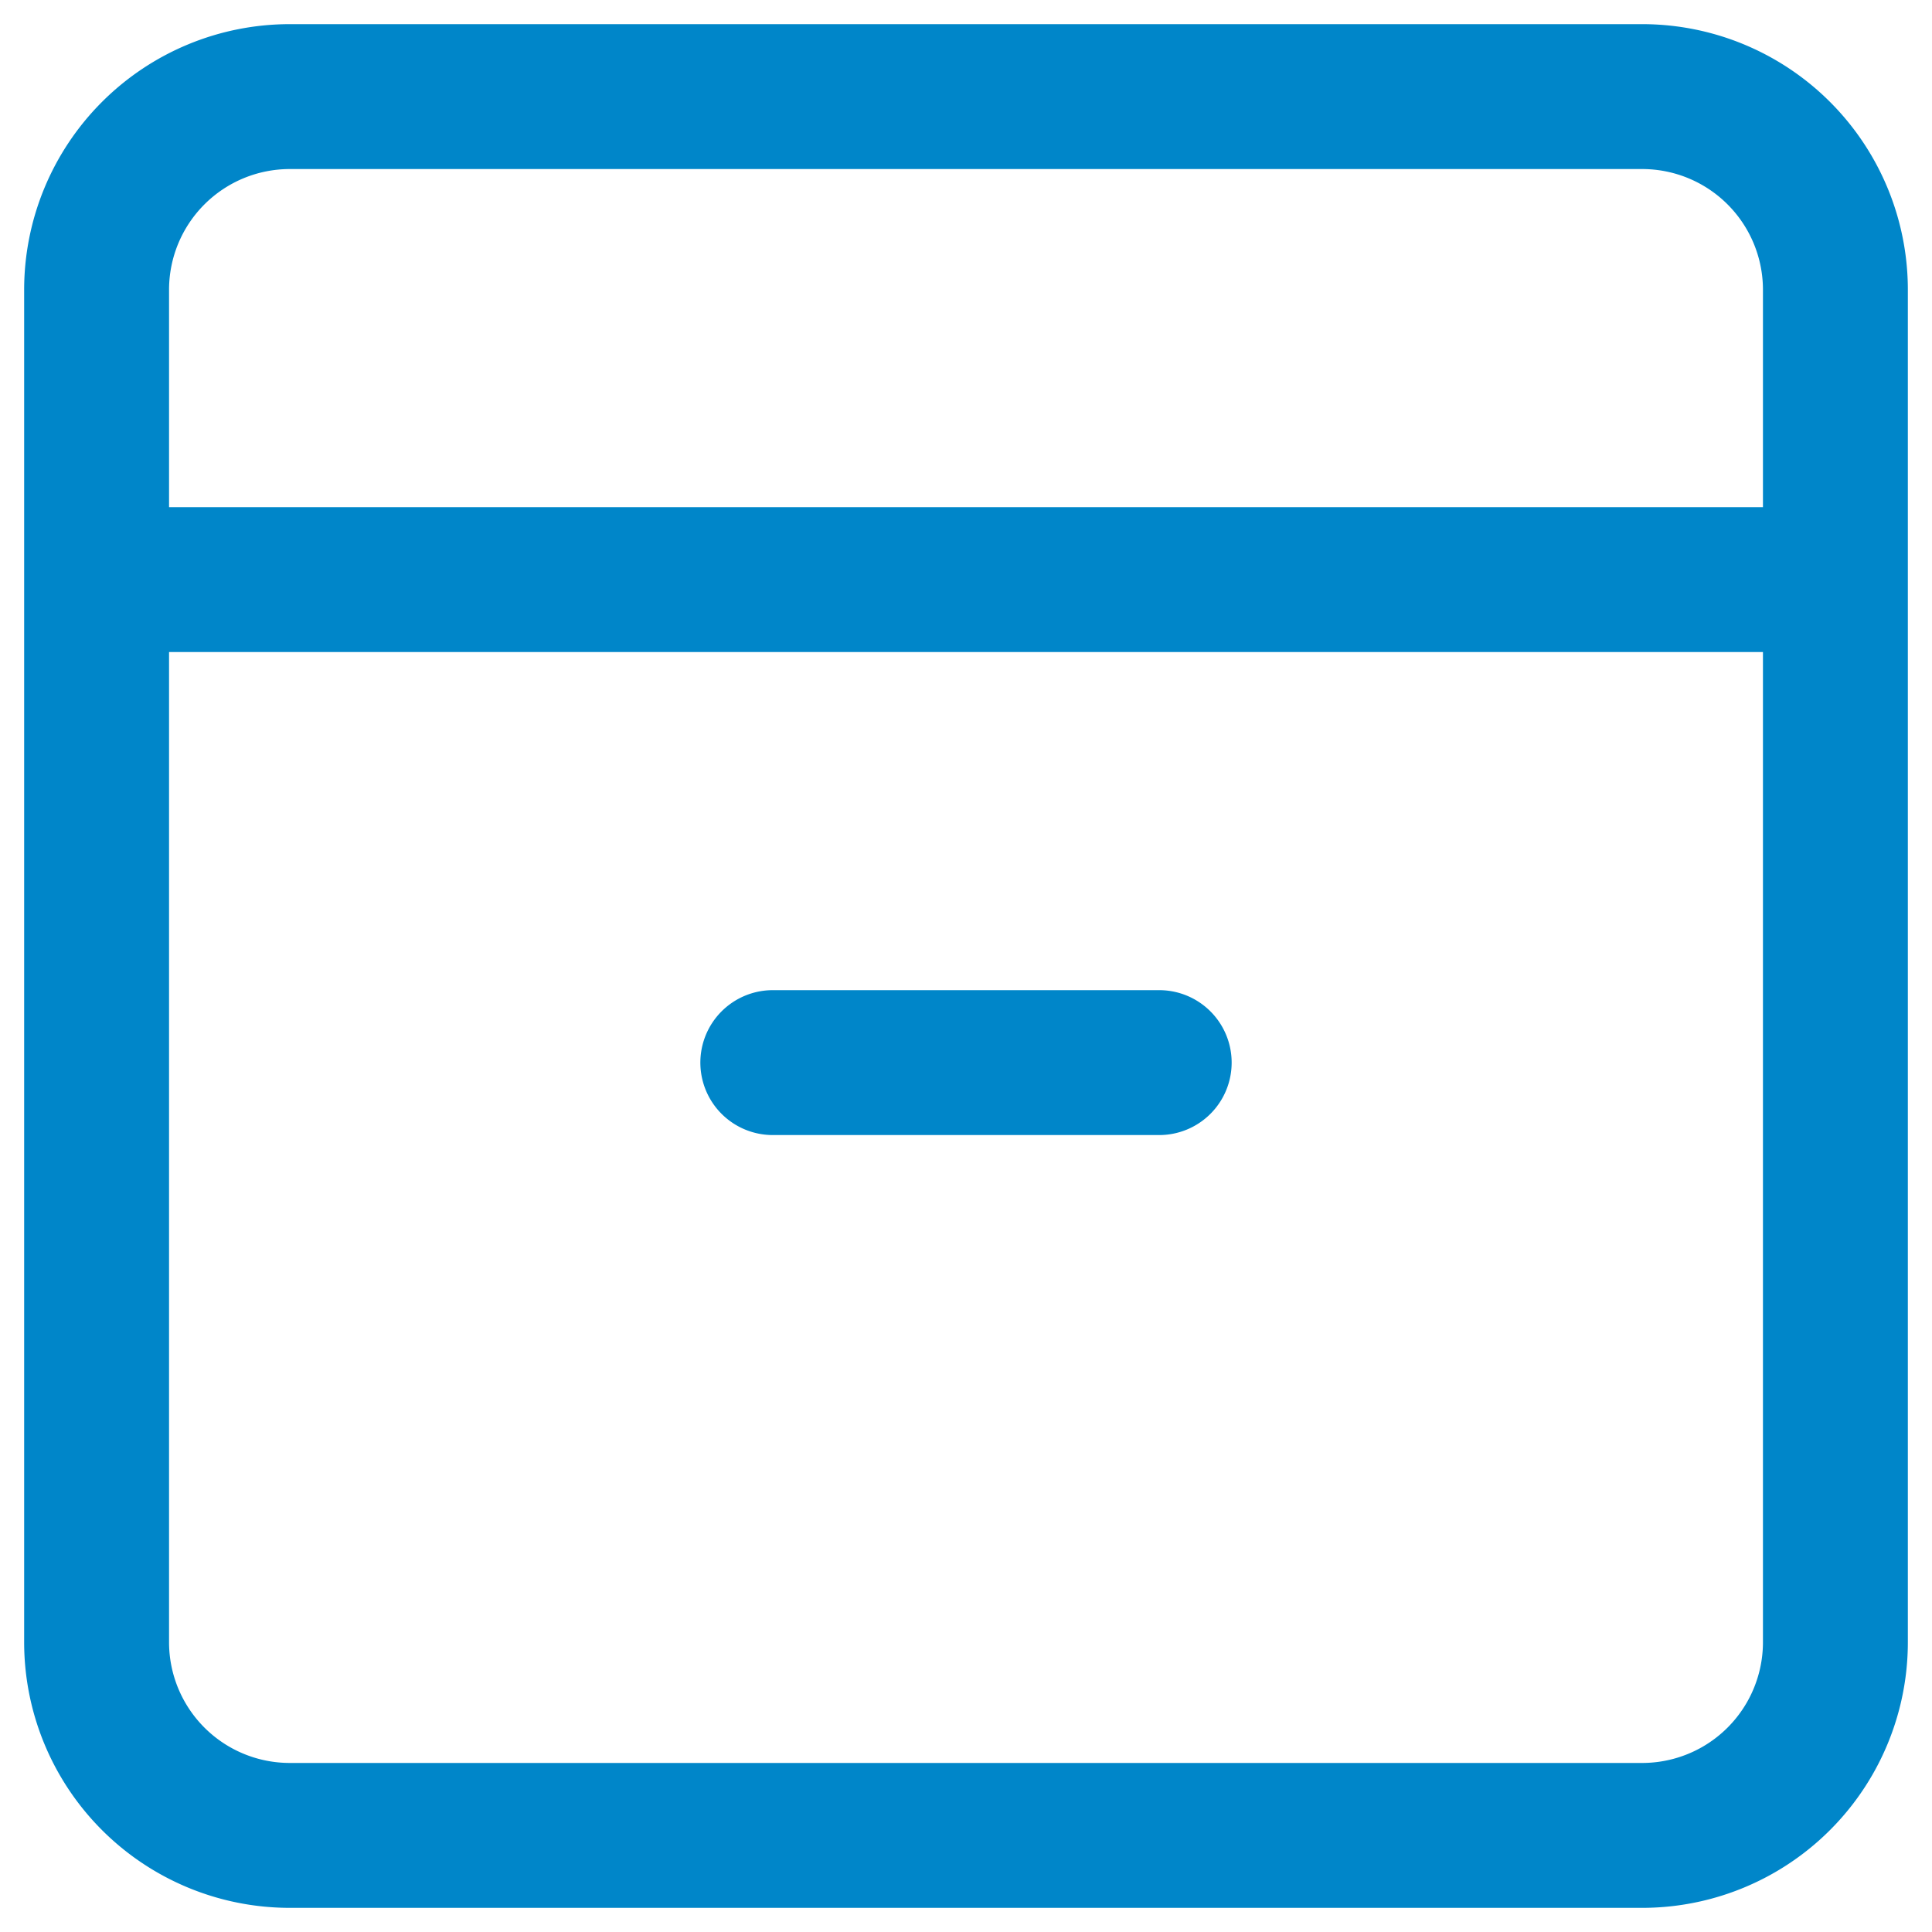 <svg width="20" height="20" fill="none" xmlns="http://www.w3.org/2000/svg"><path d="M8 11h4m7-5v11a2 2 0 0 1-2 2H3a2 2 0 0 1-2-2V6m18 0V3a2 2 0 0 0-2-2H3a2 2 0 0 0-2 2v3m18 0H1" stroke="#0086C9" stroke-width="1.5" stroke-linecap="round" stroke-linejoin="round"/></svg>
